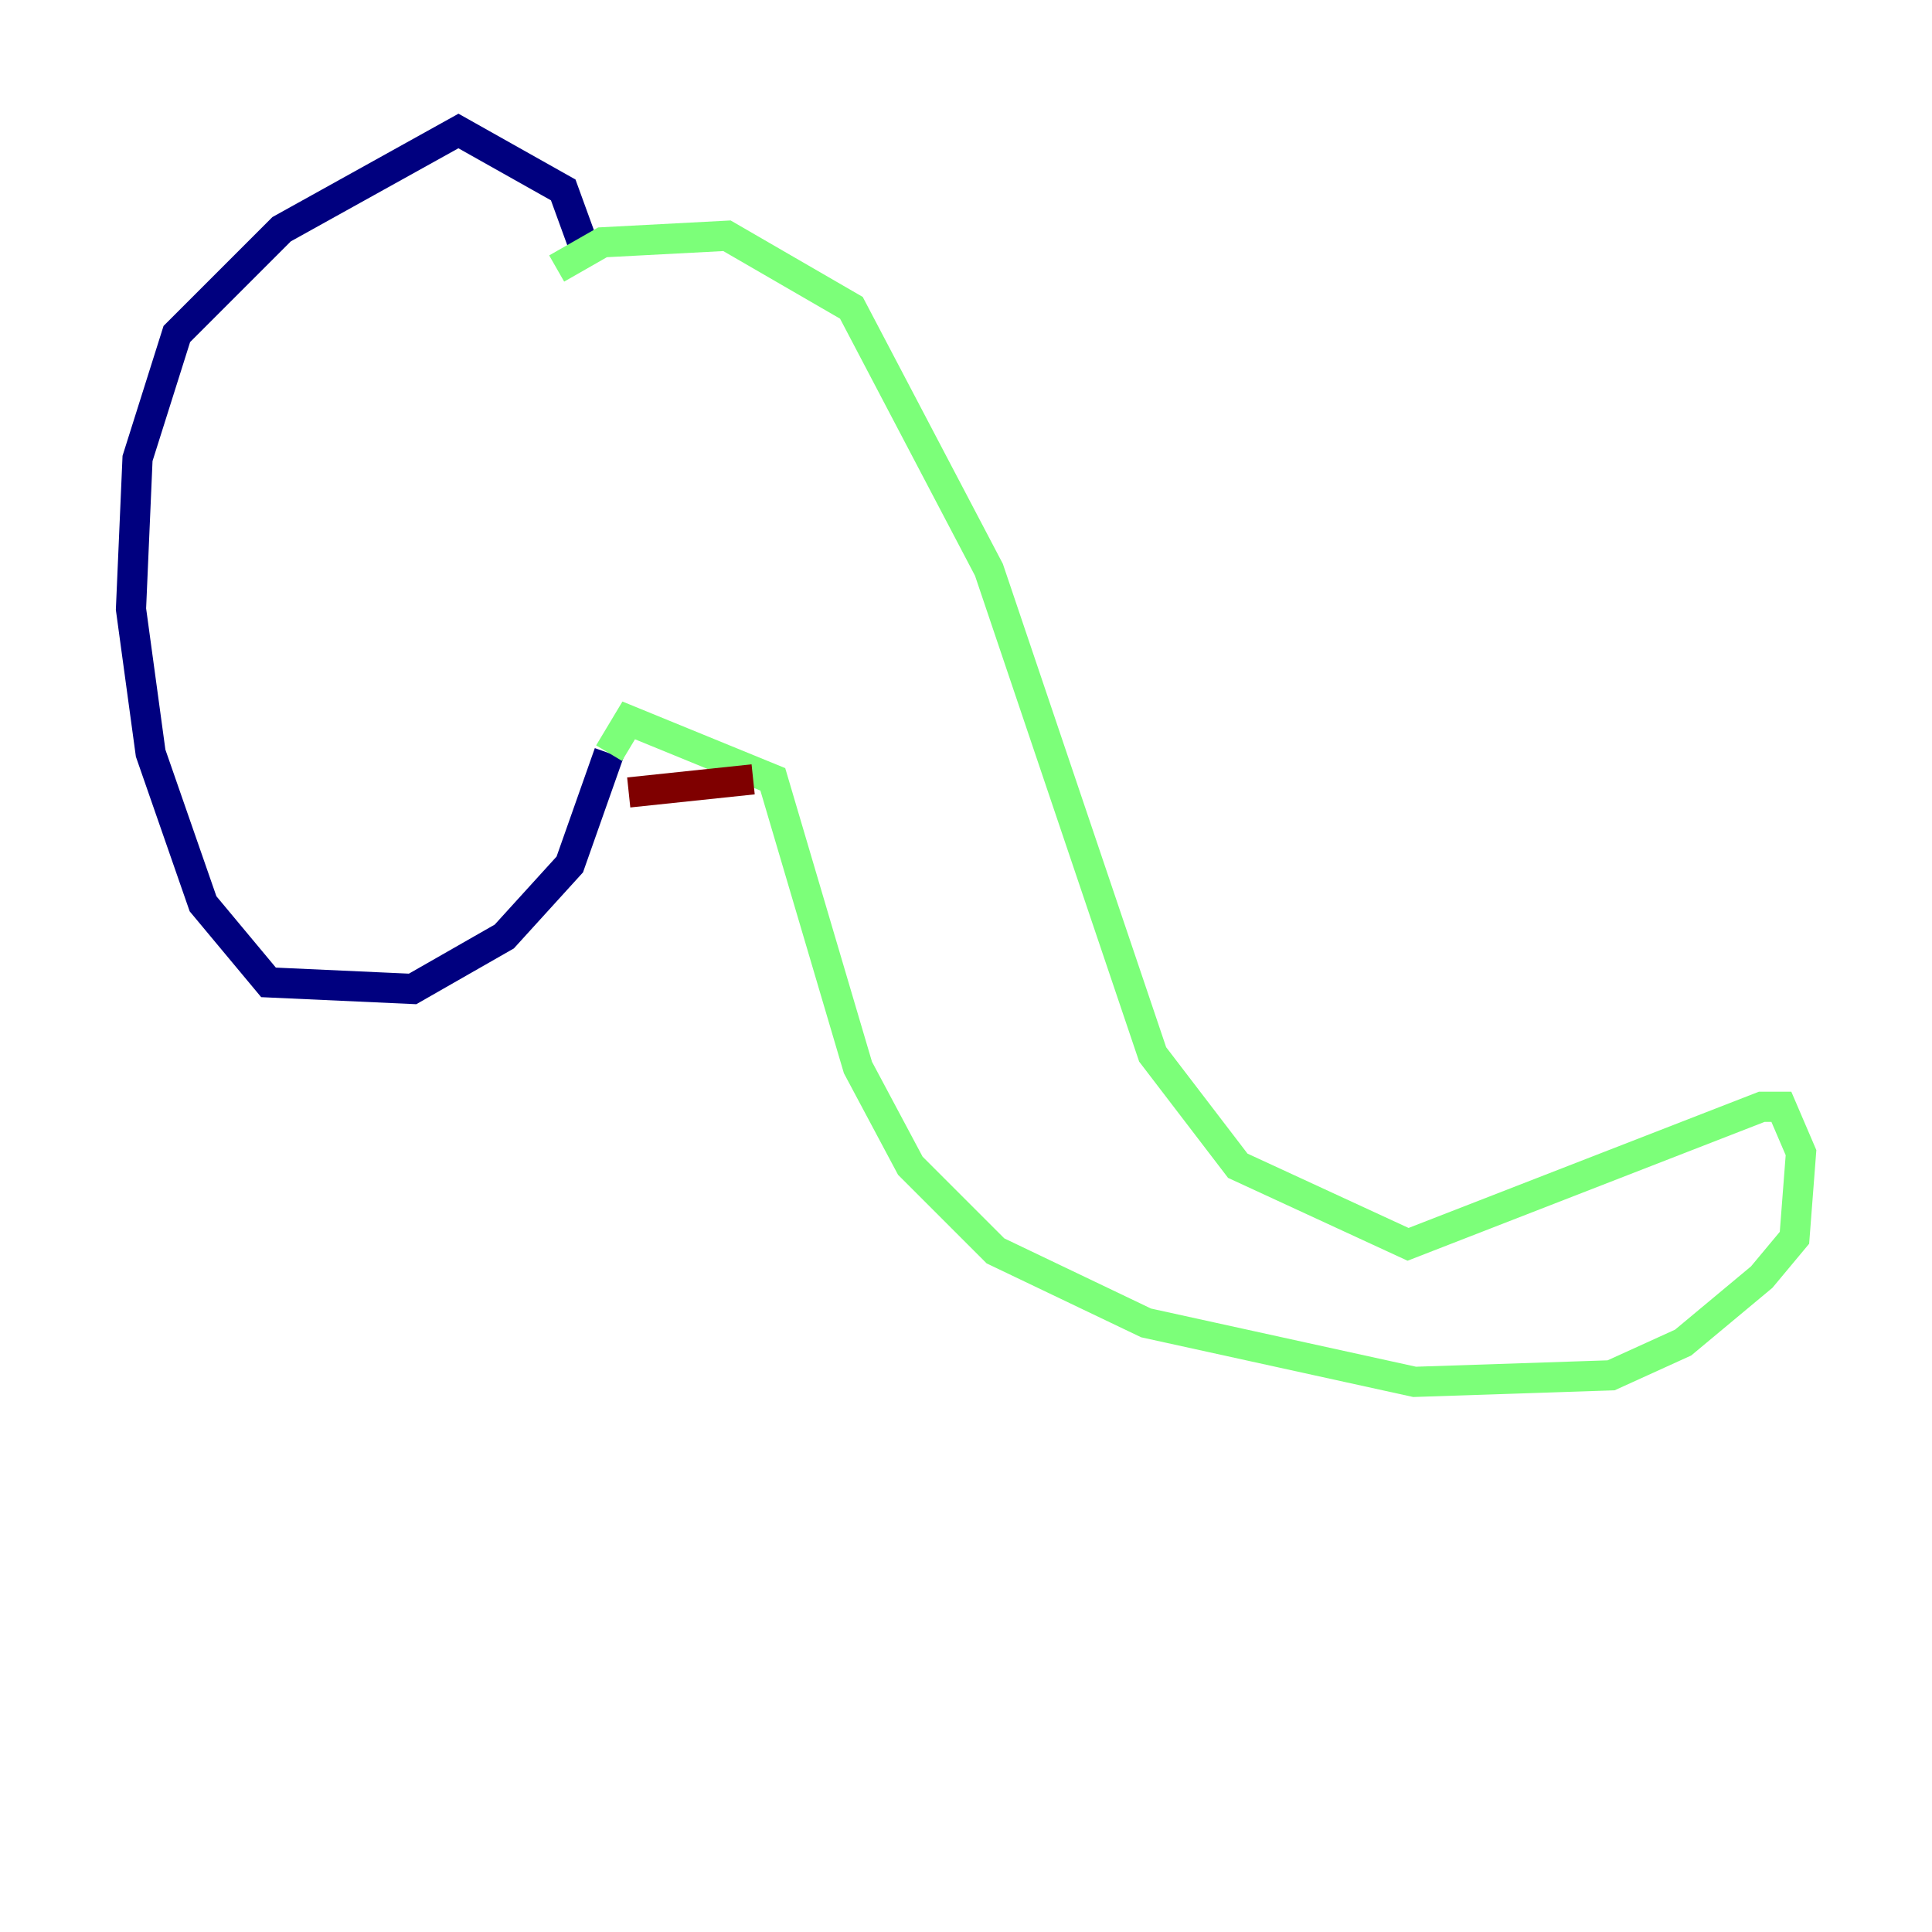 <?xml version="1.0" encoding="utf-8" ?>
<svg baseProfile="tiny" height="128" version="1.2" viewBox="0,0,128,128" width="128" xmlns="http://www.w3.org/2000/svg" xmlns:ev="http://www.w3.org/2001/xml-events" xmlns:xlink="http://www.w3.org/1999/xlink"><defs /><polyline fill="none" points="39.051,17.356 37.315,12.583 30.373,8.678 18.658,15.186 11.715,22.129 9.112,30.373 8.678,40.352 9.98,49.898 13.451,59.878 17.79,65.085 27.336,65.519 33.41,62.047 37.749,57.275 40.352,49.898" stroke="#00007f" stroke-width="2" /><polyline fill="none" points="36.881,17.79 39.919,16.054 48.163,15.62 56.407,20.393 65.519,37.749 76.366,69.858 82.007,77.234 93.288,82.441 116.719,73.329 118.02,73.329 119.322,76.366 118.888,82.007 116.719,84.61 111.512,88.949 106.739,91.119 93.722,91.552 75.932,87.647 65.953,82.875 60.312,77.234 56.841,70.725 51.2,51.634 41.654,47.729 40.352,49.898" stroke="#7cff79" stroke-width="2" /><polyline fill="none" points="49.898,51.634 41.654,52.502" stroke="#7f0000" stroke-width="2" /></svg>